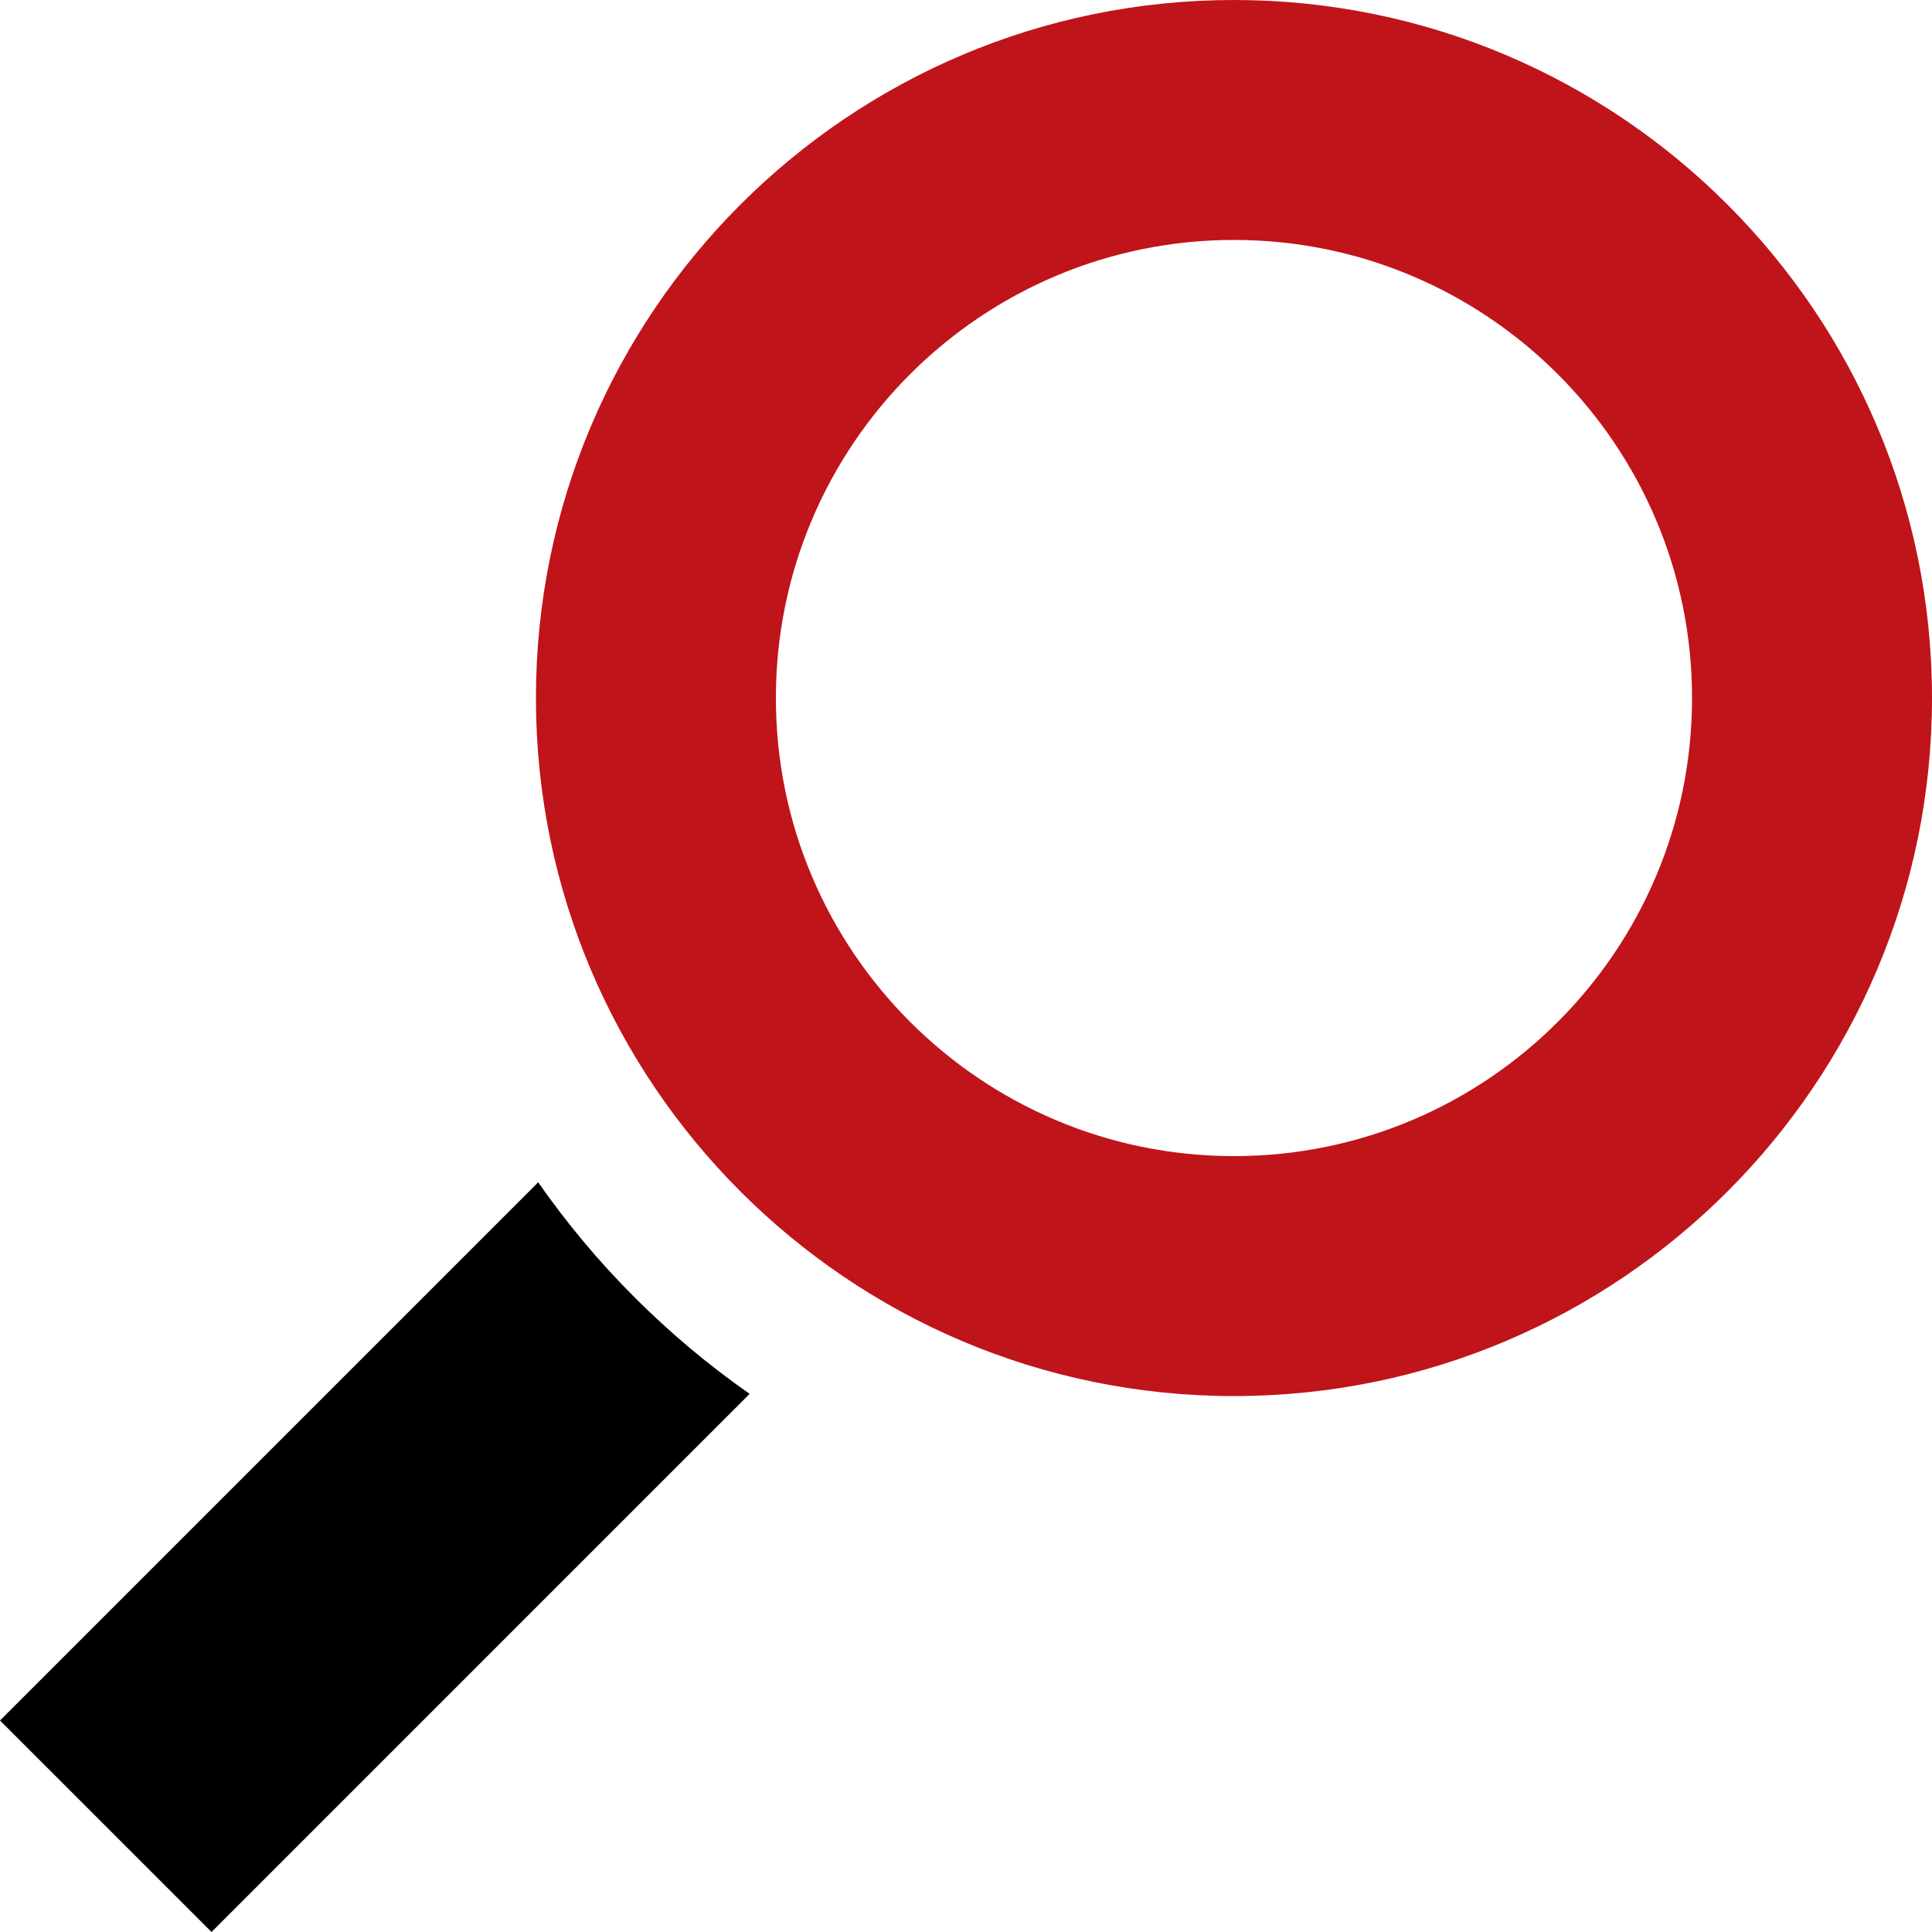<?xml version="1.0" encoding="UTF-8" standalone="no"?>
<!DOCTYPE svg PUBLIC "-//W3C//DTD SVG 1.1//EN" "http://www.w3.org/Graphics/SVG/1.1/DTD/svg11.dtd">
<svg width="100%" height="100%" viewBox="0 0 512 512" version="1.1" xmlns="http://www.w3.org/2000/svg" xmlns:xlink="http://www.w3.org/1999/xlink" xml:space="preserve" xmlns:serif="http://www.serif.com/" style="fill-rule:evenodd;clip-rule:evenodd;stroke-linejoin:round;stroke-miterlimit:2;">
    <path d="M168.178,343.823C158.617,334.262 150.1,324.044 142.626,313.316L0,455.94L56.06,511.999L198.665,369.394C187.88,361.856 177.675,353.32 168.178,343.823Z" style="fill-rule:nonzero;"/>
    <path d="M327.013,0.001C429.11,0.001 511.999,82.89 511.999,184.986C511.999,287.083 429.11,369.972 327.013,369.972C224.917,369.972 142.028,287.083 142.028,184.986C142.028,82.89 224.917,0.001 327.013,0.001ZM327.013,63.589C394.014,63.589 448.41,117.985 448.41,184.986C448.41,251.987 394.014,306.383 327.013,306.383C260.013,306.383 205.617,251.987 205.617,184.986C205.617,117.985 260.013,63.589 327.013,63.589Z" style="fill:rgb(191,20,26);"/>
</svg>
